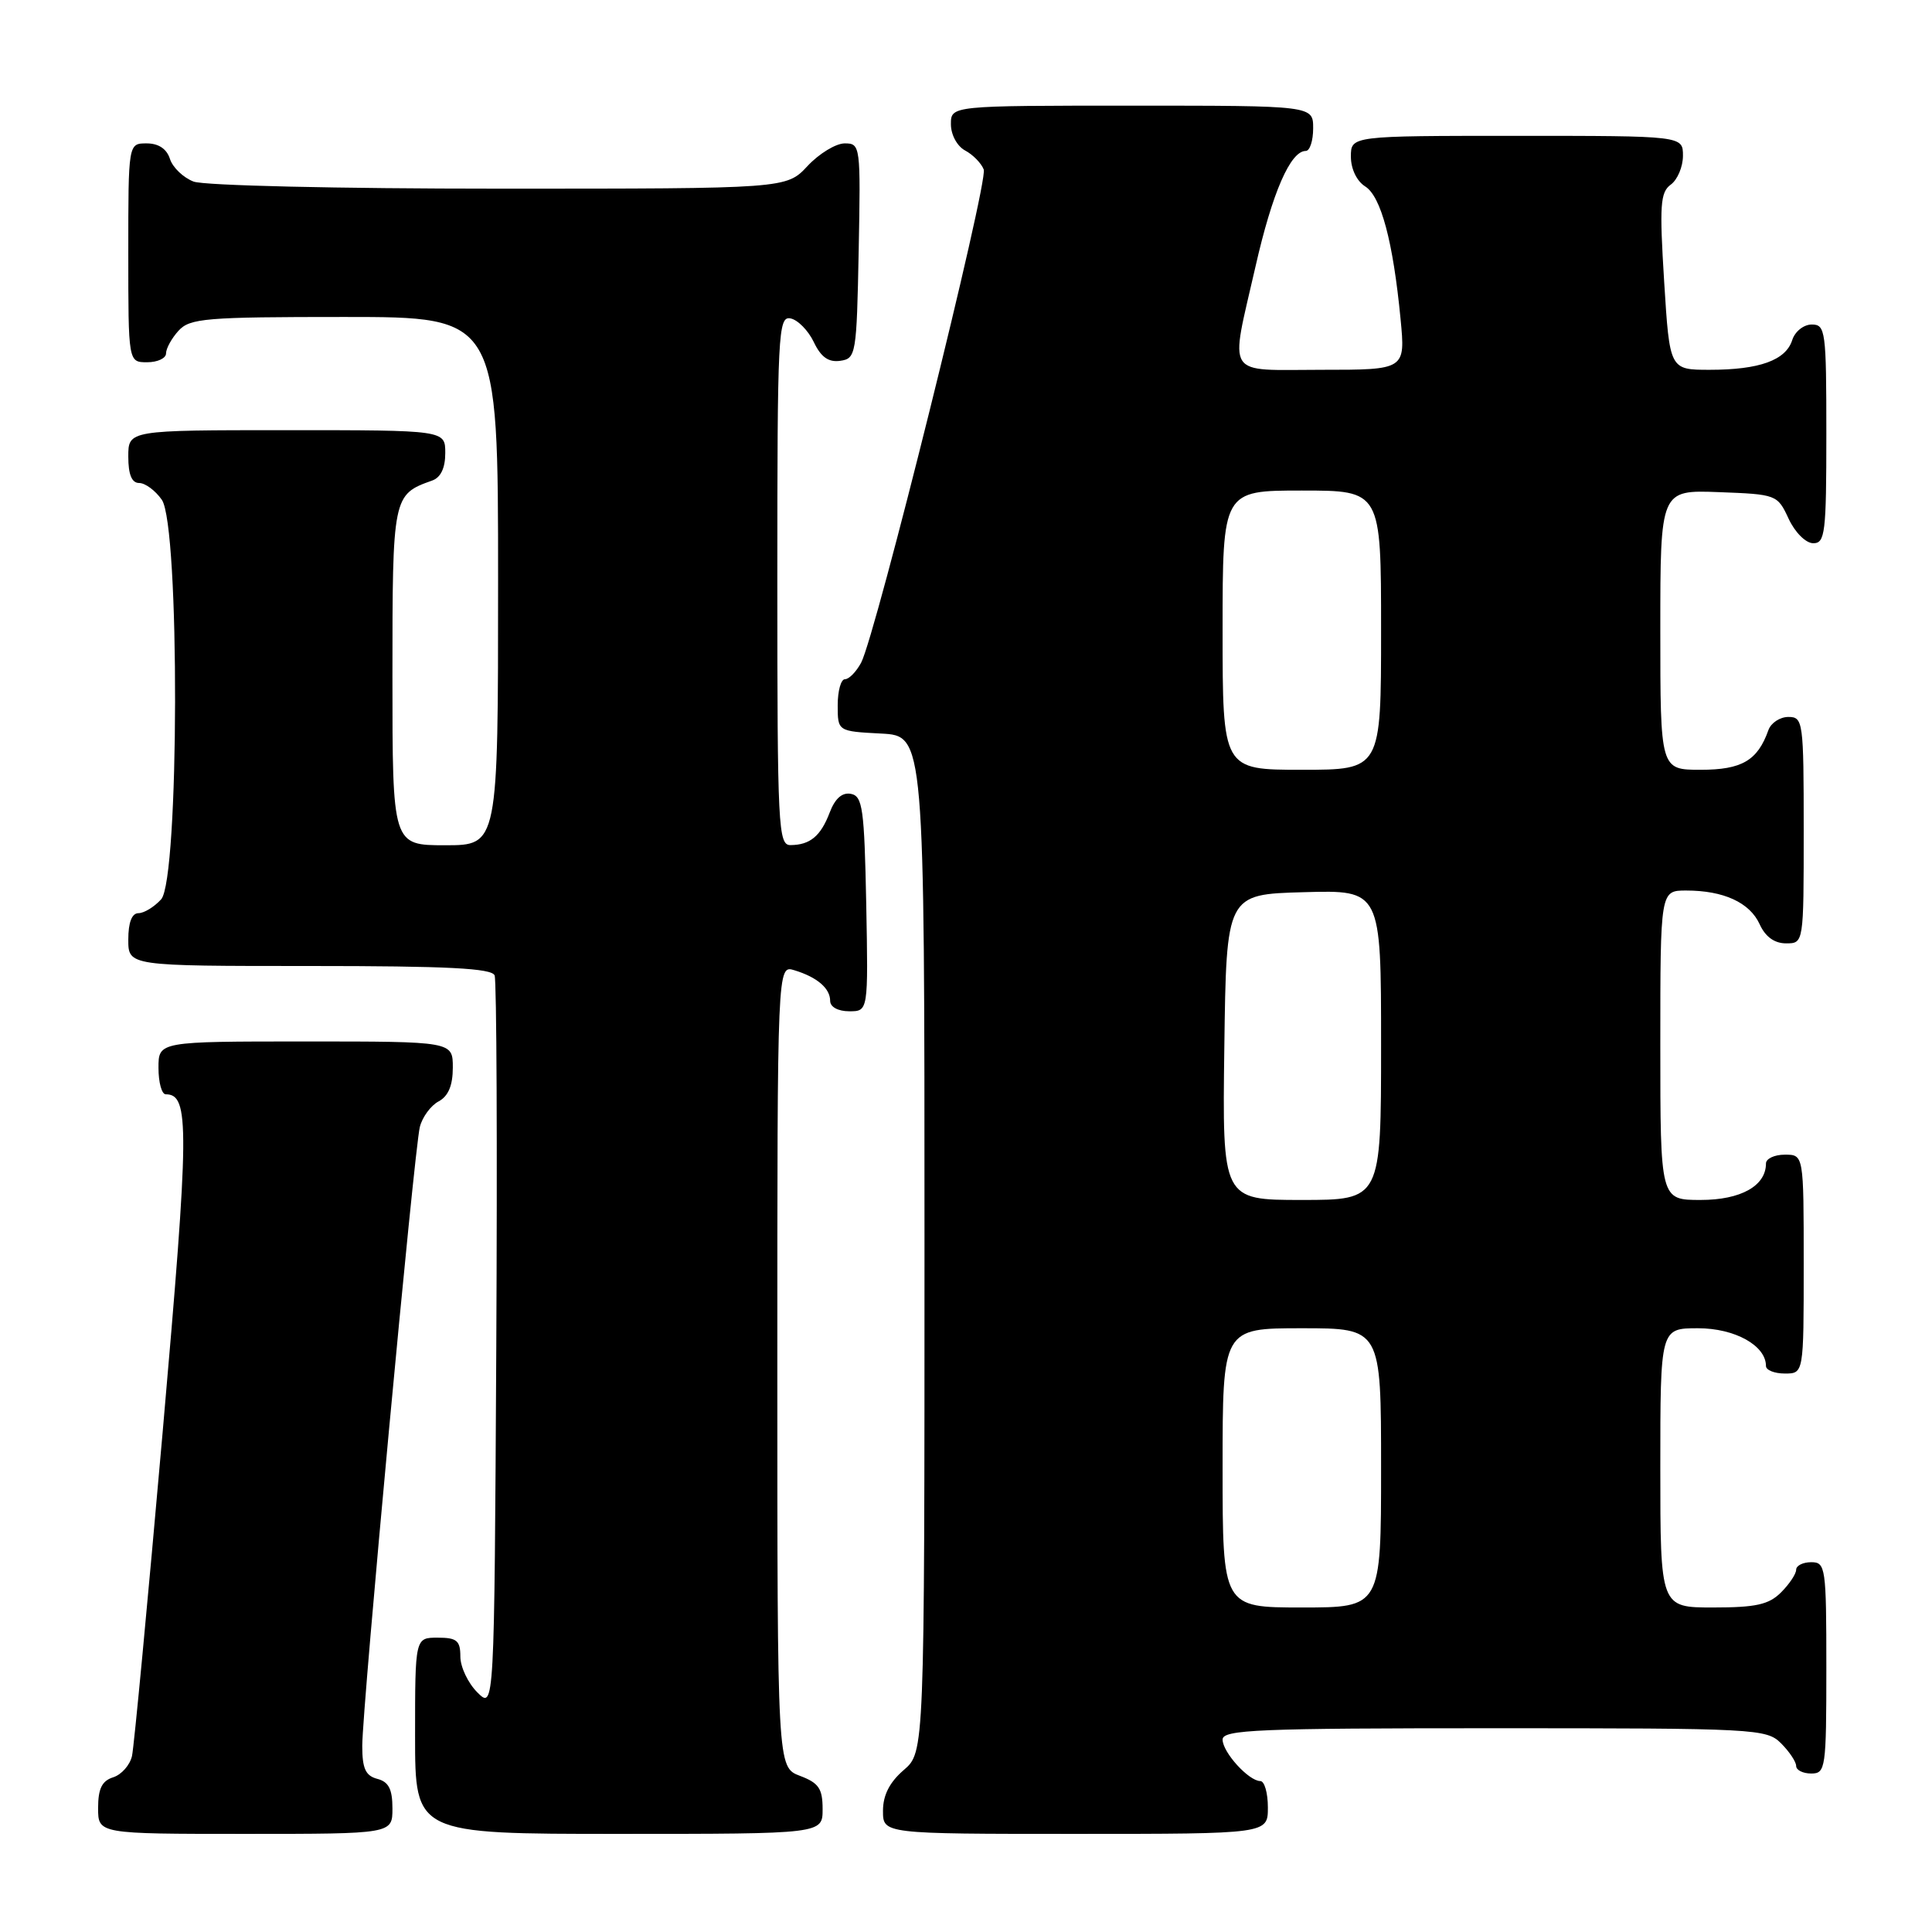 <?xml version="1.0" encoding="UTF-8" standalone="no"?>
<!DOCTYPE svg PUBLIC "-//W3C//DTD SVG 1.1//EN" "http://www.w3.org/Graphics/SVG/1.1/DTD/svg11.dtd" >
<svg xmlns="http://www.w3.org/2000/svg" xmlns:xlink="http://www.w3.org/1999/xlink" version="1.1" viewBox="0 0 256 256">
 <g >
 <path fill="currentColor"
d=" M 52.00 239.62 C 52.00 237.07 51.50 236.10 50.00 235.71 C 48.44 235.30 48.00 234.35 48.00 231.34 C 48.01 226.18 54.88 152.35 55.63 149.33 C 55.96 148.02 57.08 146.49 58.12 145.94 C 59.40 145.25 60.00 143.84 60.00 141.46 C 60.00 138.00 60.00 138.00 40.50 138.00 C 21.00 138.00 21.00 138.00 21.00 141.50 C 21.00 143.43 21.43 145.00 21.96 145.00 C 25.14 145.00 25.10 149.26 21.55 189.79 C 19.58 212.18 17.76 231.48 17.49 232.68 C 17.22 233.88 16.10 235.15 15.00 235.50 C 13.51 235.97 13.00 237.01 13.00 239.57 C 13.00 243.00 13.00 243.00 32.50 243.00 C 52.00 243.00 52.00 243.00 52.00 239.62 Z  M 109.00 239.72 C 109.00 236.99 108.49 236.25 106.00 235.31 C 103.00 234.17 103.00 234.17 103.00 181.02 C 103.00 127.87 103.00 127.87 105.25 128.56 C 108.28 129.48 110.00 130.96 110.00 132.62 C 110.00 133.43 111.05 134.00 112.53 134.00 C 115.05 134.00 115.05 134.00 114.78 119.76 C 114.53 107.14 114.30 105.49 112.75 105.19 C 111.59 104.97 110.65 105.80 109.94 107.66 C 108.75 110.79 107.34 111.96 104.75 111.98 C 103.12 112.00 103.00 109.67 103.00 76.93 C 103.00 44.12 103.11 41.88 104.74 42.19 C 105.70 42.37 107.09 43.78 107.83 45.32 C 108.78 47.32 109.78 48.03 111.33 47.81 C 113.42 47.51 113.51 47.01 113.78 33.25 C 114.05 19.30 114.01 19.00 111.93 19.00 C 110.76 19.00 108.54 20.35 107.00 22.00 C 104.20 25.00 104.20 25.00 66.16 25.00 C 44.77 25.00 27.05 24.59 25.65 24.06 C 24.29 23.54 22.88 22.19 22.52 21.06 C 22.09 19.72 21.01 19.00 19.43 19.00 C 17.00 19.00 17.00 19.00 17.00 33.50 C 17.00 48.00 17.00 48.00 19.50 48.00 C 20.88 48.00 22.00 47.47 22.00 46.83 C 22.00 46.18 22.74 44.83 23.65 43.83 C 25.16 42.17 27.22 42.00 45.65 42.00 C 66.00 42.00 66.00 42.00 66.00 77.00 C 66.00 112.00 66.00 112.00 59.00 112.00 C 52.00 112.00 52.00 112.00 52.00 89.65 C 52.00 65.75 52.04 65.53 57.25 63.68 C 58.40 63.28 59.00 62.02 59.00 60.03 C 59.00 57.00 59.00 57.00 38.00 57.00 C 17.00 57.00 17.00 57.00 17.00 60.50 C 17.00 62.88 17.46 64.00 18.44 64.00 C 19.24 64.00 20.59 65.00 21.44 66.22 C 23.84 69.65 23.76 116.51 21.35 119.17 C 20.43 120.18 19.08 121.00 18.35 121.00 C 17.47 121.00 17.00 122.23 17.00 124.50 C 17.00 128.00 17.00 128.00 41.03 128.00 C 59.33 128.00 65.18 128.30 65.54 129.25 C 65.81 129.94 65.90 152.10 65.76 178.50 C 65.50 226.50 65.50 226.50 63.25 224.25 C 62.01 223.01 61.00 220.88 61.00 219.50 C 61.00 217.39 60.53 217.00 58.00 217.00 C 55.00 217.00 55.00 217.00 55.00 230.00 C 55.00 243.00 55.00 243.00 82.00 243.00 C 109.00 243.00 109.00 243.00 109.00 239.72 Z  M 168.00 239.50 C 168.00 237.57 167.55 236.00 167.00 236.00 C 165.47 236.00 162.00 232.19 162.00 230.50 C 162.00 229.19 166.67 229.00 198.00 229.00 C 232.67 229.00 234.07 229.07 236.00 231.00 C 237.10 232.10 238.00 233.45 238.00 234.00 C 238.00 234.55 238.90 235.00 240.00 235.00 C 241.90 235.00 242.00 234.33 242.00 221.00 C 242.00 207.67 241.90 207.00 240.00 207.00 C 238.90 207.00 238.00 207.45 238.00 208.00 C 238.00 208.55 237.10 209.90 236.00 211.00 C 234.38 212.62 232.67 213.00 227.00 213.00 C 220.00 213.00 220.00 213.00 220.00 194.50 C 220.00 176.00 220.00 176.00 225.00 176.00 C 229.88 176.00 234.00 178.29 234.00 181.00 C 234.00 181.55 235.12 182.00 236.50 182.00 C 239.00 182.00 239.00 182.00 239.00 167.50 C 239.00 153.00 239.00 153.00 236.50 153.00 C 235.12 153.00 234.00 153.53 234.00 154.17 C 234.00 157.14 230.66 159.00 225.35 159.00 C 220.00 159.00 220.00 159.00 220.00 138.50 C 220.00 118.00 220.00 118.00 223.43 118.00 C 228.39 118.00 231.86 119.59 233.17 122.48 C 233.92 124.13 235.13 125.00 236.66 125.00 C 239.00 125.00 239.00 125.00 239.00 110.00 C 239.00 95.59 238.92 95.00 236.97 95.00 C 235.85 95.00 234.66 95.79 234.32 96.75 C 232.89 100.78 230.80 102.00 225.35 102.00 C 220.00 102.00 220.00 102.00 220.00 83.46 C 220.00 64.92 220.00 64.92 227.75 65.21 C 235.40 65.50 235.52 65.54 237.00 68.73 C 237.84 70.54 239.27 71.97 240.25 71.98 C 241.84 72.00 242.00 70.65 242.00 57.50 C 242.00 43.84 241.89 43.00 240.07 43.00 C 239.00 43.00 237.84 43.92 237.48 45.06 C 236.63 47.74 233.13 49.00 226.55 49.00 C 221.24 49.00 221.24 49.00 220.51 37.32 C 219.88 27.18 219.99 25.48 221.39 24.46 C 222.28 23.81 223.00 22.09 223.00 20.64 C 223.00 18.00 223.00 18.00 201.00 18.00 C 179.00 18.00 179.00 18.00 179.00 20.76 C 179.00 22.38 179.78 24.00 180.89 24.70 C 182.99 26.01 184.59 32.00 185.58 42.25 C 186.23 49.00 186.23 49.00 175.12 49.00 C 162.14 49.00 162.95 50.28 166.36 35.32 C 168.59 25.50 170.99 20.00 173.02 20.00 C 173.56 20.00 174.00 18.65 174.00 17.00 C 174.00 14.00 174.00 14.00 150.00 14.00 C 126.00 14.00 126.00 14.00 126.00 16.46 C 126.00 17.85 126.82 19.37 127.88 19.94 C 128.92 20.49 130.03 21.63 130.35 22.46 C 130.97 24.10 116.03 84.21 114.10 87.82 C 113.45 89.02 112.50 90.00 111.96 90.00 C 111.43 90.00 111.00 91.55 111.00 93.45 C 111.00 96.90 111.00 96.90 116.75 97.20 C 122.50 97.50 122.50 97.50 122.50 164.84 C 122.50 232.17 122.50 232.17 119.75 234.54 C 117.87 236.16 117.00 237.87 117.00 239.95 C 117.00 243.00 117.00 243.00 142.50 243.00 C 168.00 243.00 168.00 243.00 168.00 239.50 Z  M 162.00 194.50 C 162.00 176.00 162.00 176.00 172.50 176.00 C 183.00 176.00 183.00 176.00 183.00 194.50 C 183.00 213.00 183.00 213.00 172.50 213.00 C 162.00 213.00 162.00 213.00 162.00 194.50 Z  M 162.23 138.75 C 162.50 118.50 162.50 118.50 172.75 118.22 C 183.00 117.93 183.00 117.93 183.00 138.47 C 183.00 159.00 183.00 159.00 172.48 159.00 C 161.96 159.00 161.96 159.00 162.23 138.75 Z  M 162.00 83.50 C 162.00 65.00 162.00 65.00 172.50 65.00 C 183.00 65.00 183.00 65.00 183.00 83.50 C 183.00 102.00 183.00 102.00 172.50 102.00 C 162.00 102.00 162.00 102.00 162.00 83.50 Z "/>
</g>
</svg>